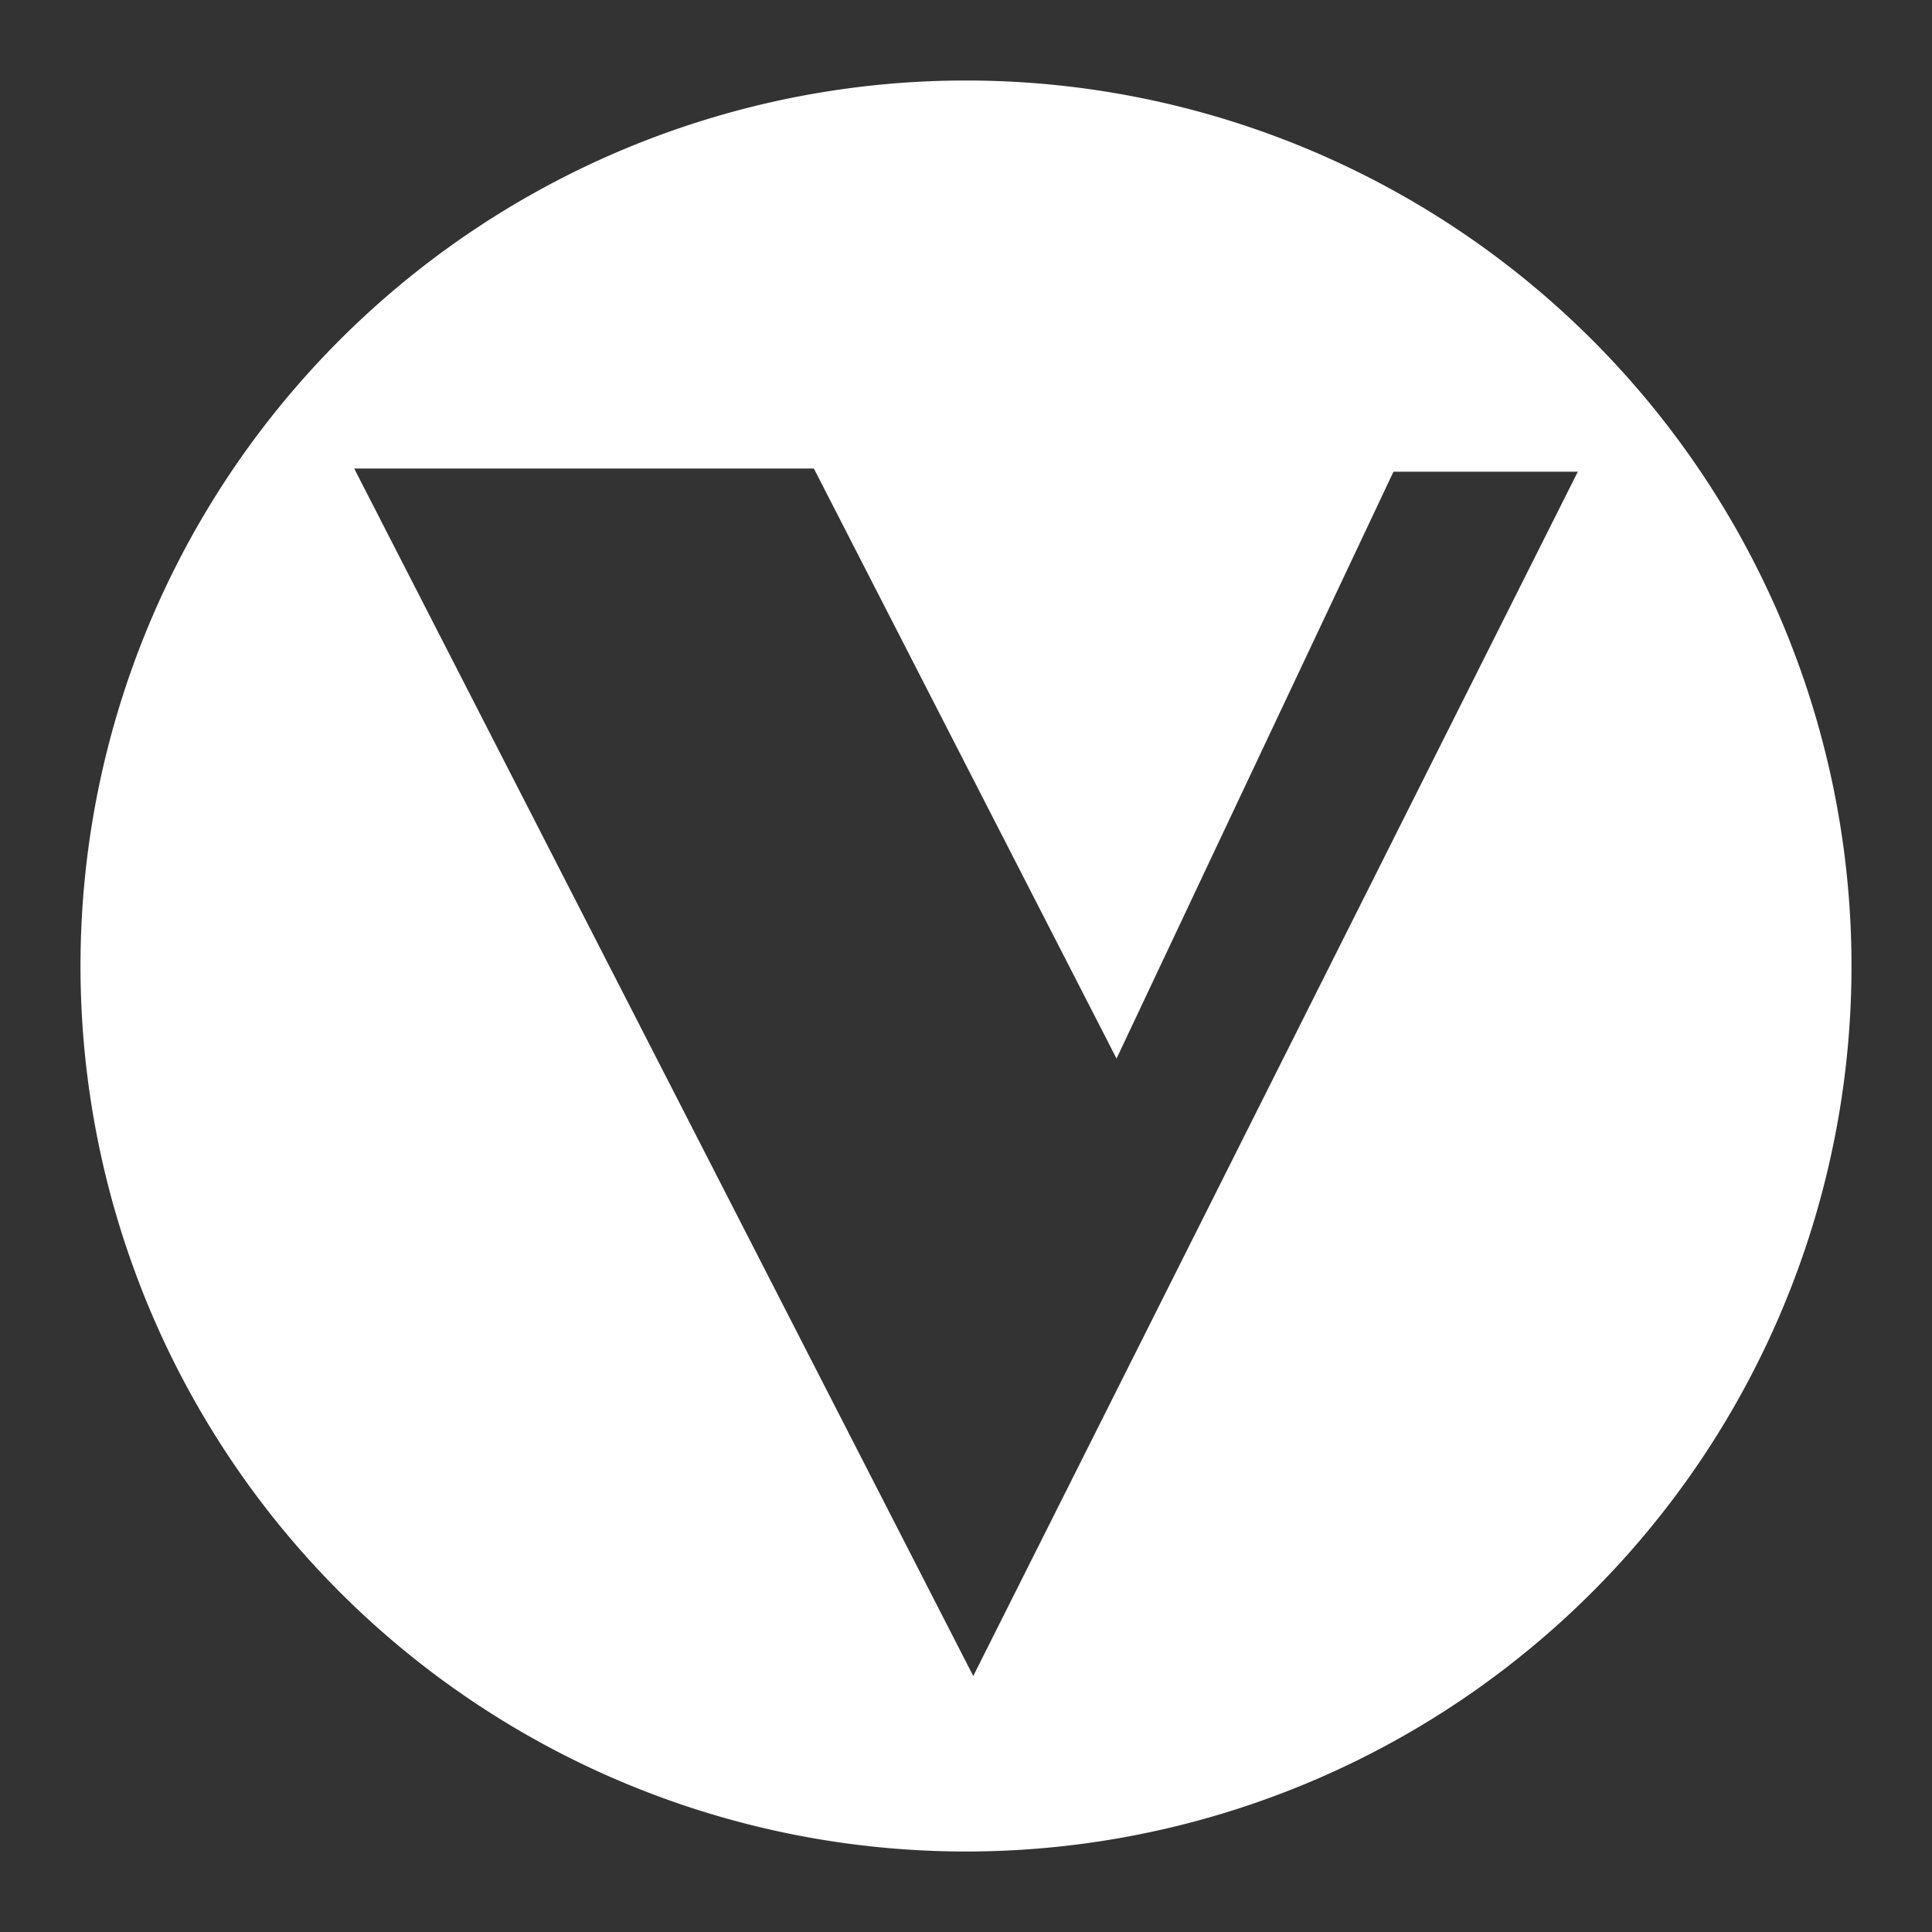 <svg id="Layer_1" data-name="Layer 1" xmlns="http://www.w3.org/2000/svg" viewBox="0 0 48 48"><rect x="0" y="0" width="48" height="48" fill="#333333" stroke="none"/><defs><style>.cls-1{fill:#fff;}</style></defs><title>Viper4Android</title><path class="cls-1" d="M24,2A22,22,0,1,0,46,24,22,22,0,0,0,24,2Zm.18,39.64L8.8,11.64H20.22L27.74,26.3l6.88-14.58H39.2Z"/></svg>